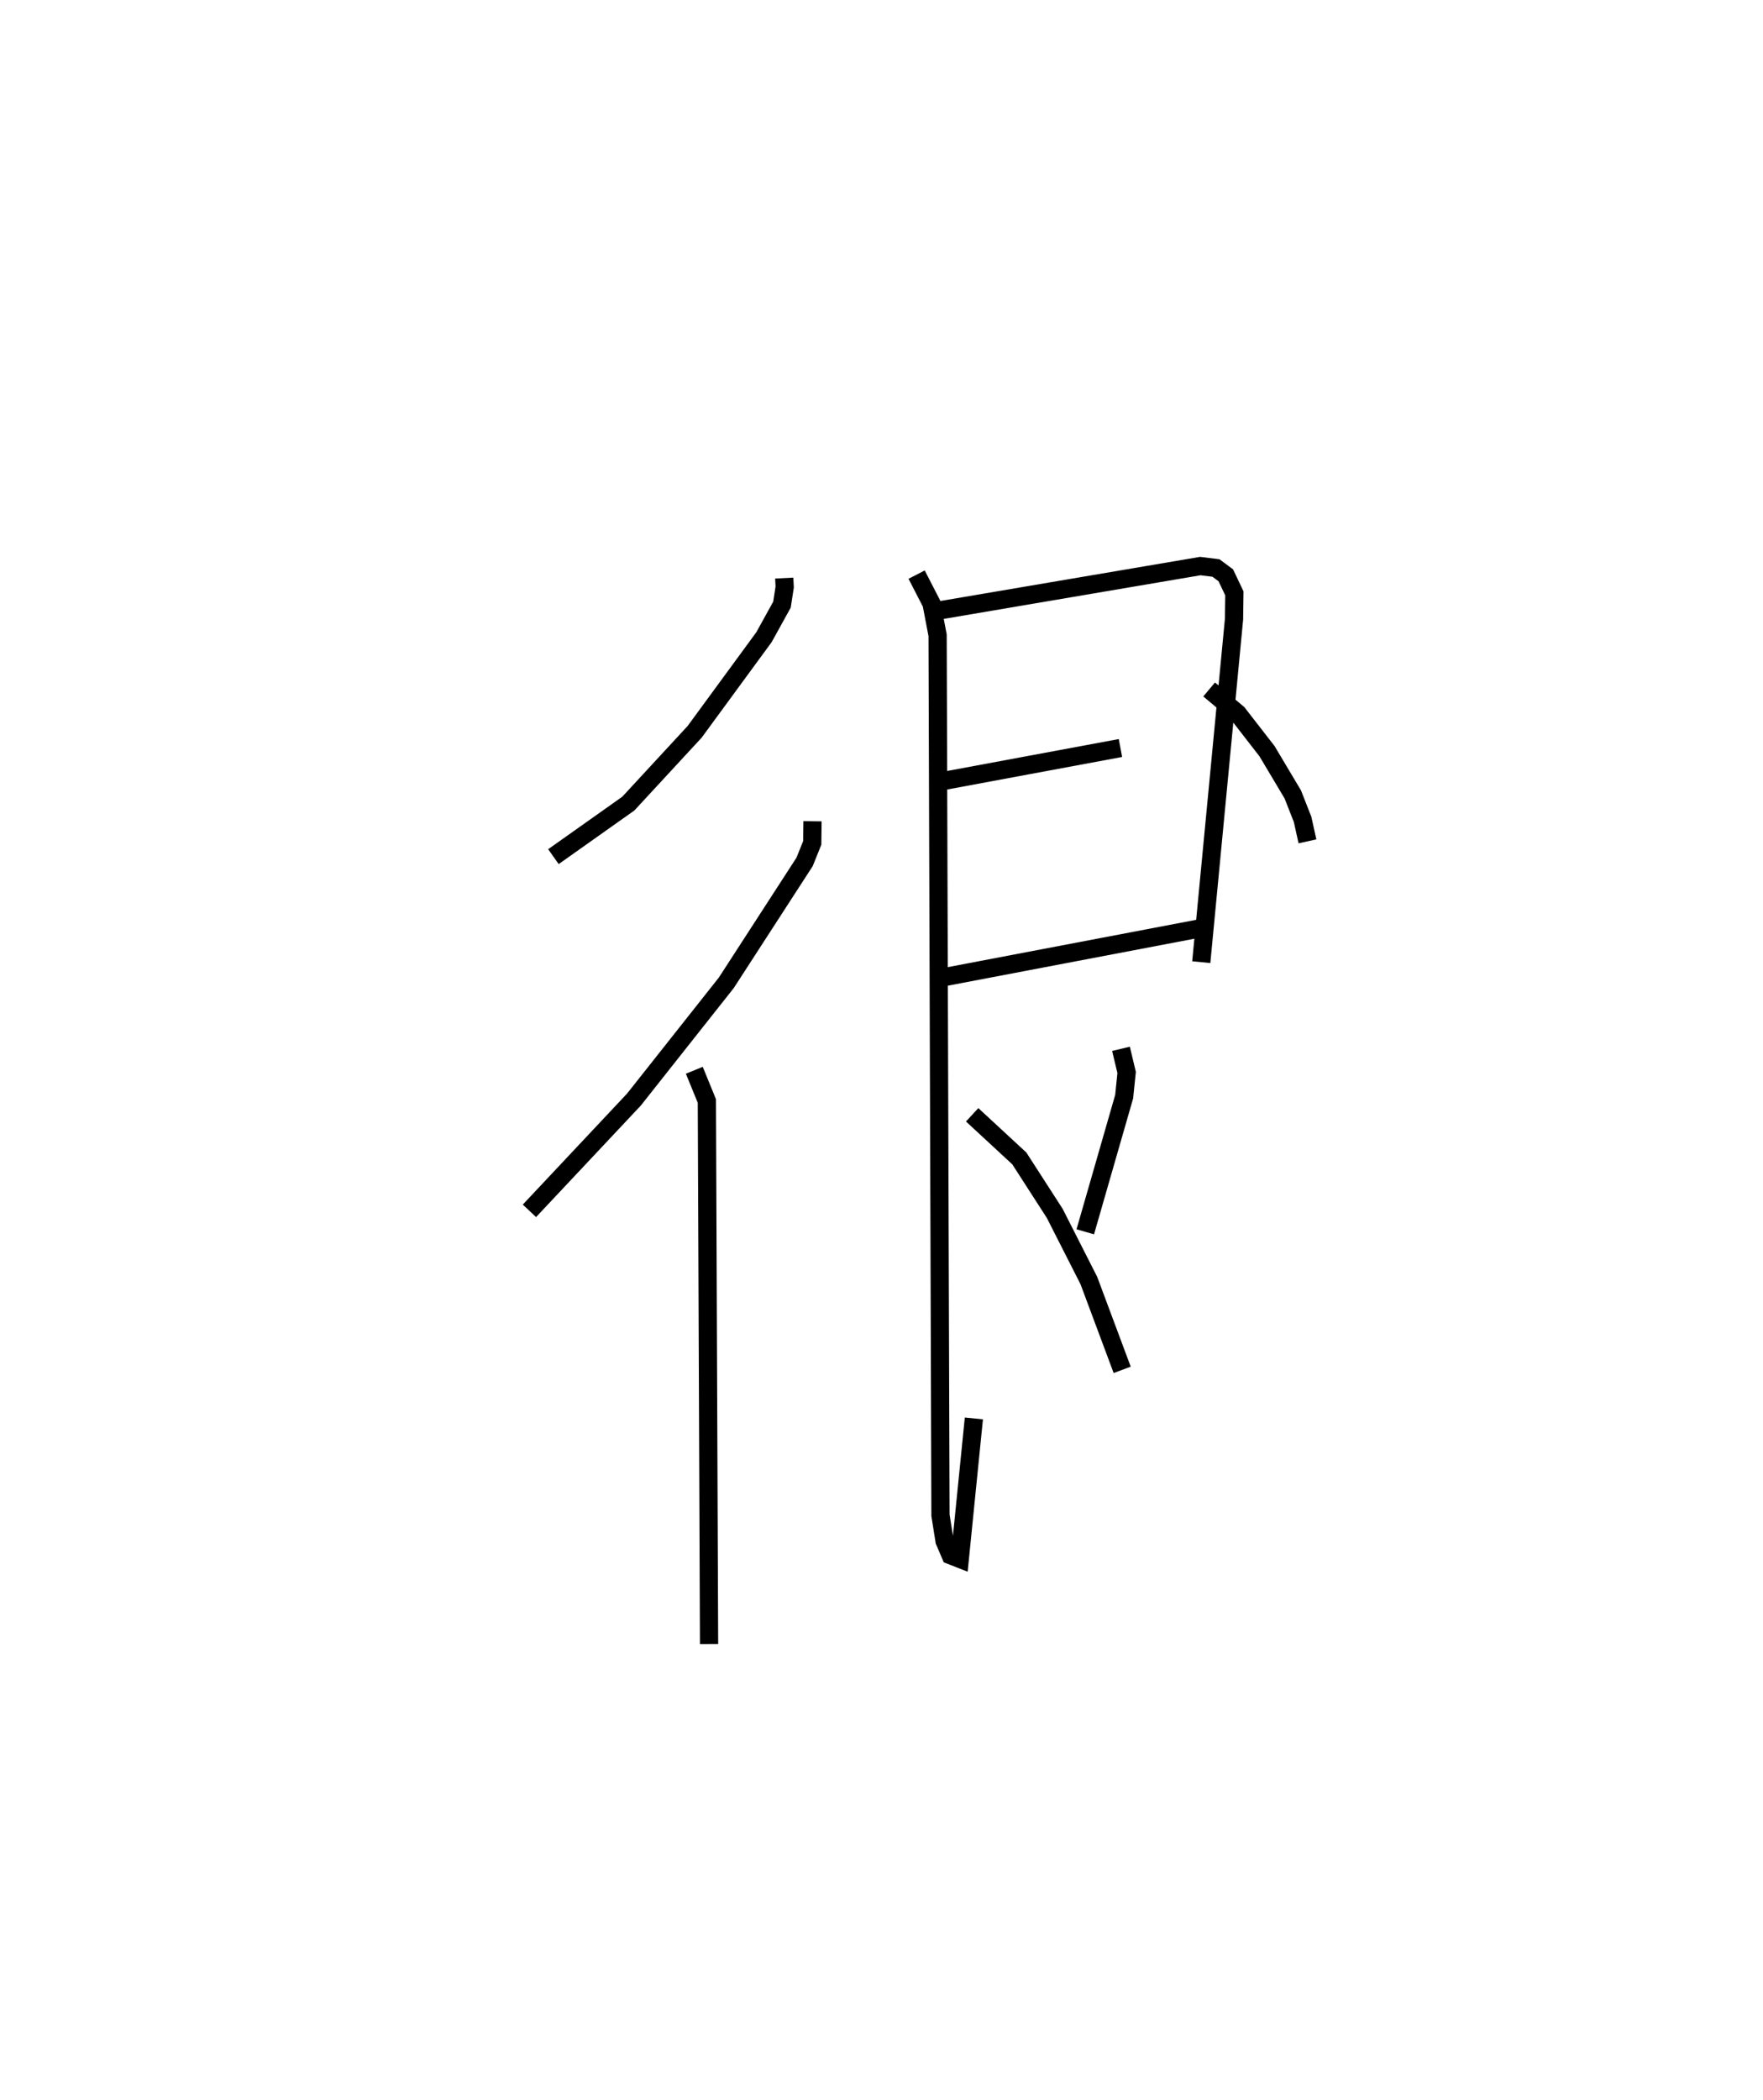 <?xml version="1.0" encoding="utf-8" ?>
<svg baseProfile="full" height="115.203" version="1.1" width="96.759" xmlns="http://www.w3.org/2000/svg" xmlns:ev="http://www.w3.org/2001/xml-events" xmlns:xlink="http://www.w3.org/1999/xlink"><defs /><rect fill="white" height="115.203" width="96.759" x="0" y="0" /><path d="M25,25 m0.0,0.0 m18.042,6.718 l0.024,0.492 -0.149,0.965 l-0.986,1.784 -3.809,5.197 l-3.637,3.935 -4.111,2.911 m14.219,-1.942 l-0.014,1.186 -0.421,1.045 l-4.295,6.631 -5.072,6.41 l-5.734,6.103 m9.049,-7.712 l0.689,1.684 0.121,29.794 m12.145,-56.626 l14.816,-2.517 0.86,0.107 l0.539,0.4 0.471,0.991 l-0.019,1.413 -1.798,18.822 m-14.777,-9.827 l10.341,-1.923 m-9.981,12.628 l14.257,-2.715 m-15.462,-19.426 l0.819,1.59 0.332,1.737 l0.158,48.286 0.224,1.409 l0.334,0.781 0.502,0.197 l0.773,-7.704 m8.074,-20.279 l0.31,1.298 -0.136,1.327 l-2.134,7.415 m-6.208,-6.42 l2.589,2.395 1.944,3.016 l1.872,3.684 1.829,4.899 m4.772,-37.331 l1.568,1.315 1.608,2.071 l1.415,2.373 0.539,1.372 l0.266,1.203 " fill="none" stroke="black" stroke-width="1" /></svg>